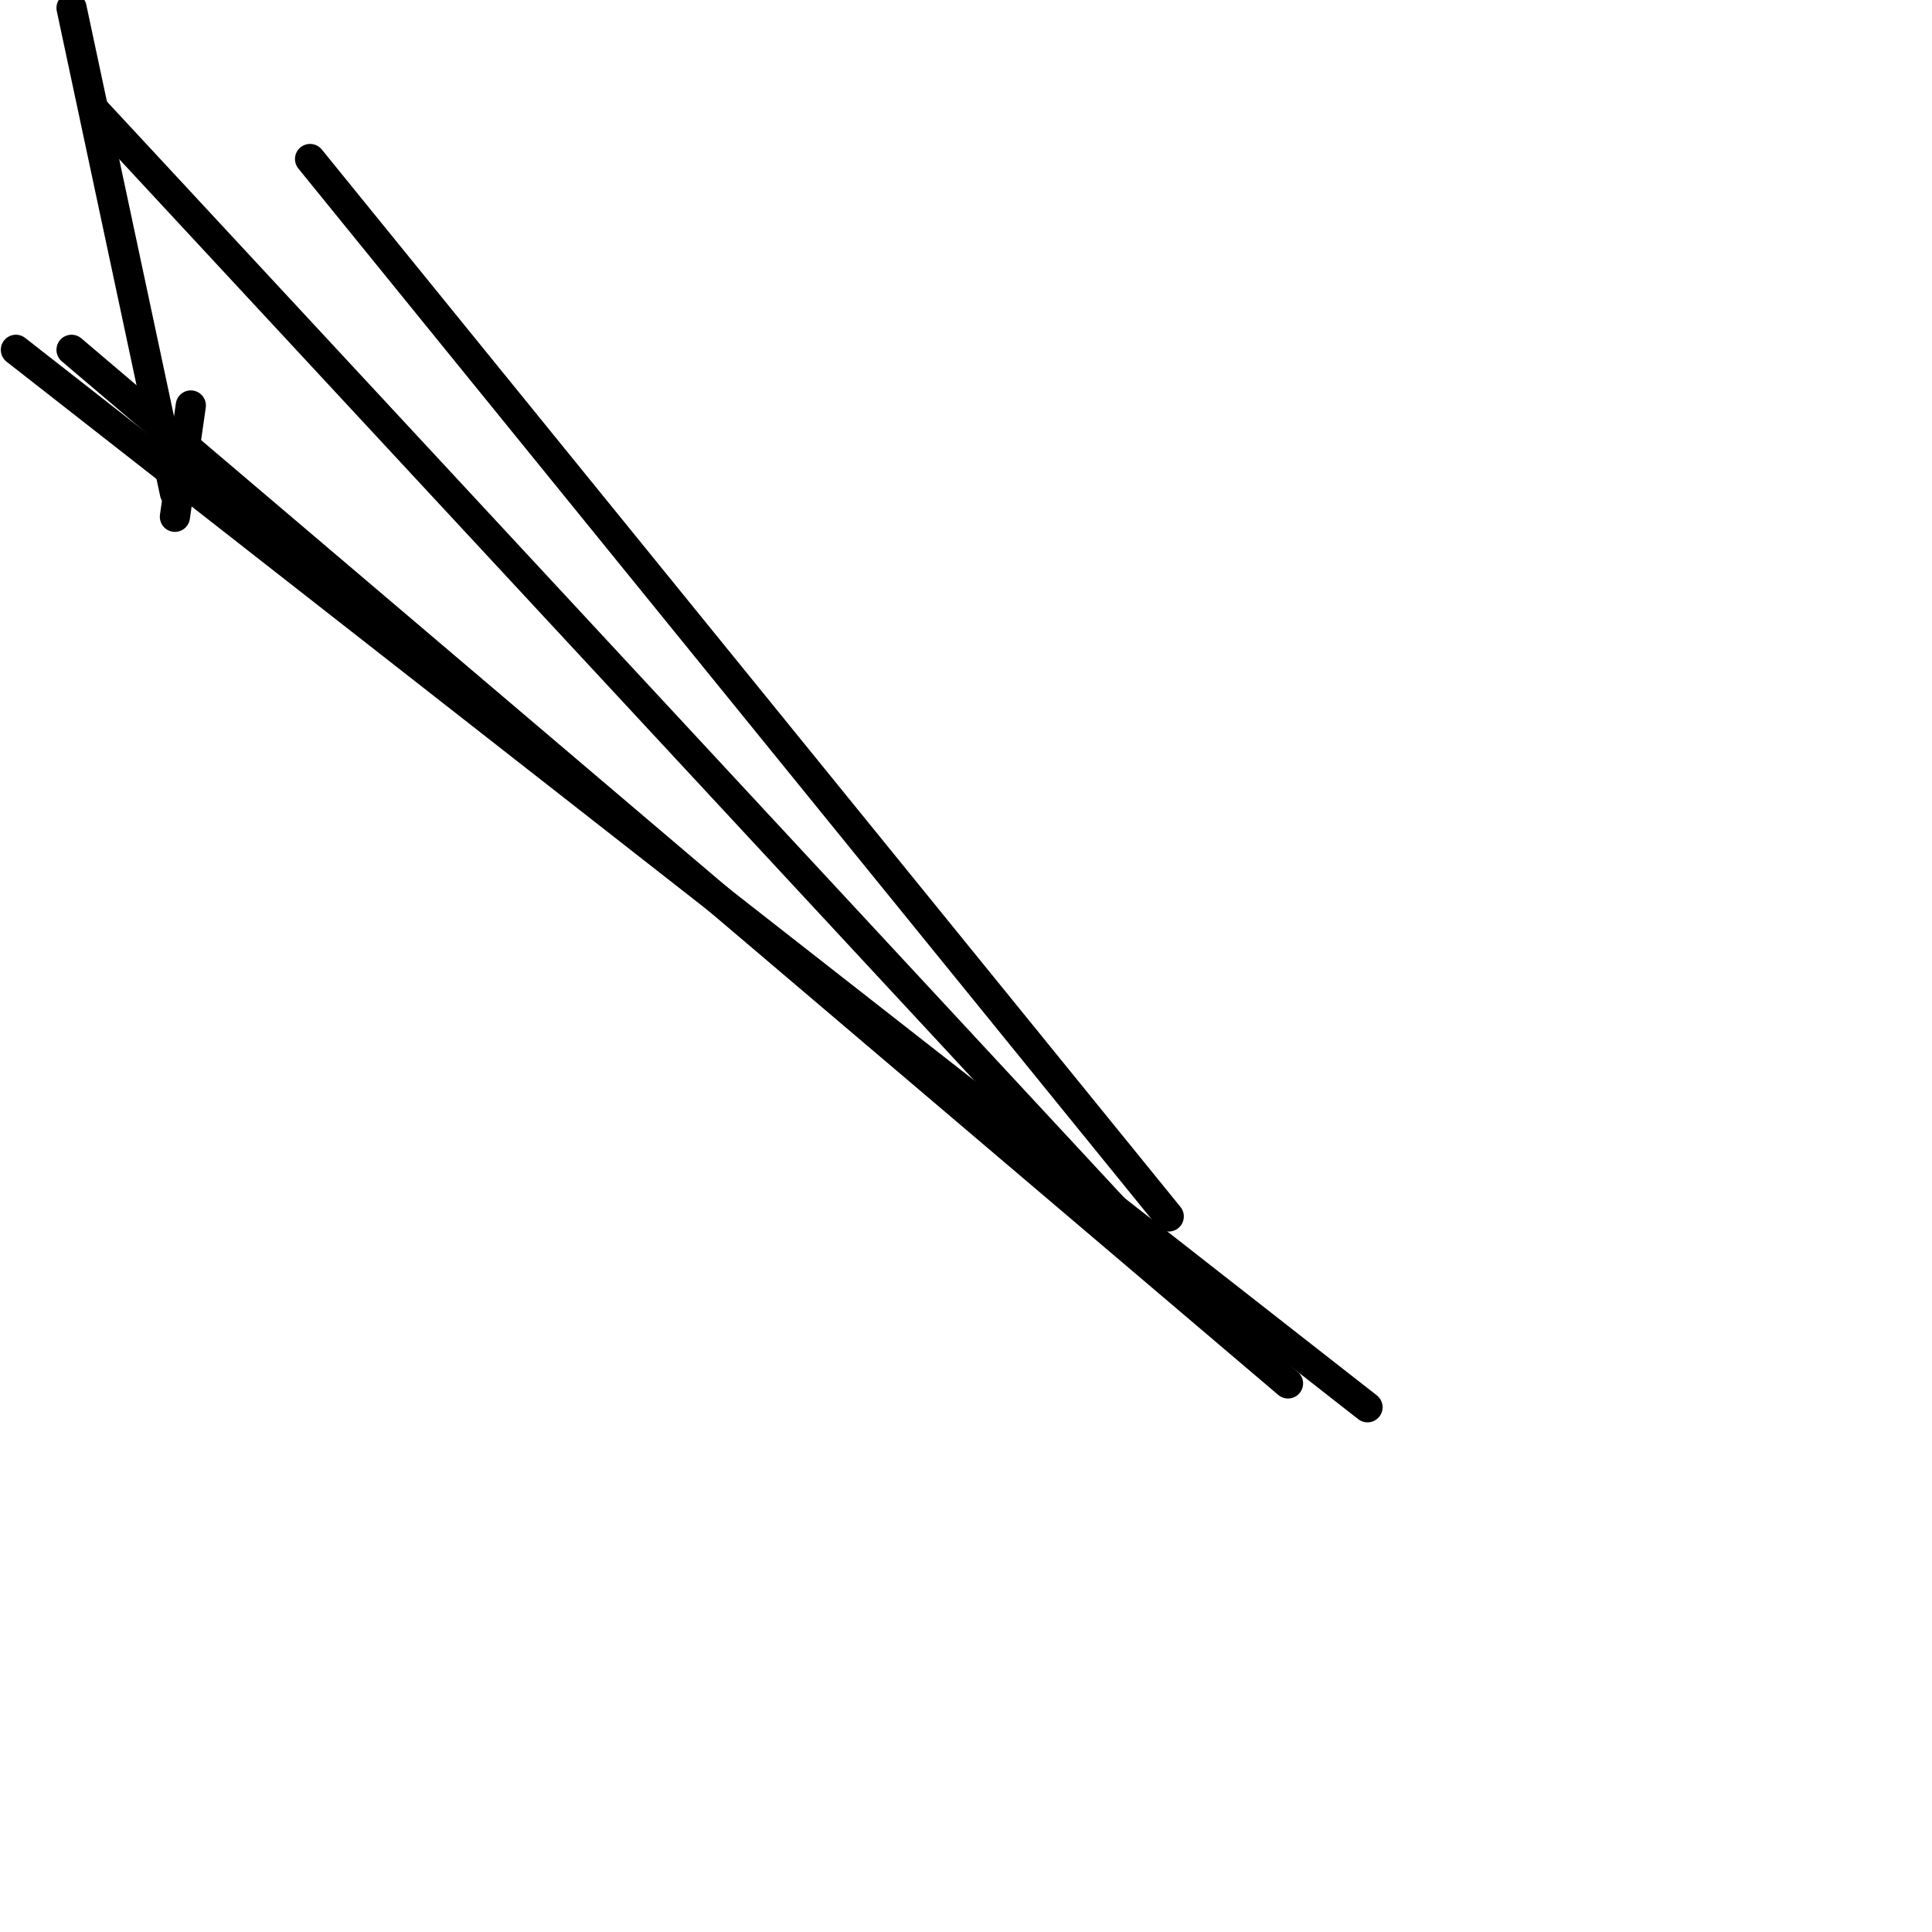 <?xml version="1.0" encoding="utf-8" ?>
<svg baseProfile="full" height="256" version="1.1" width="256" xmlns="http://www.w3.org/2000/svg" xmlns:ev="http://www.w3.org/2001/xml-events" xmlns:xlink="http://www.w3.org/1999/xlink"><defs /><polyline fill="none" points="9.481,1.053 23.177,65.317" stroke="black" stroke-linecap="round" stroke-width="4" /><polyline fill="none" points="23.177,68.477 25.284,53.728" stroke="black" stroke-linecap="round" stroke-width="4" /><polyline fill="none" points="154.864,161.185 41.086,21.07" stroke="black" stroke-linecap="round" stroke-width="4" /><polyline fill="none" points="170.667,183.309 9.481,46.354" stroke="black" stroke-linecap="round" stroke-width="4" /><polyline fill="none" points="181.202,186.469 2.107,46.354" stroke="black" stroke-linecap="round" stroke-width="4" /><polyline fill="none" points="148.543,161.185 12.642,14.749" stroke="black" stroke-linecap="round" stroke-width="4" /></svg>